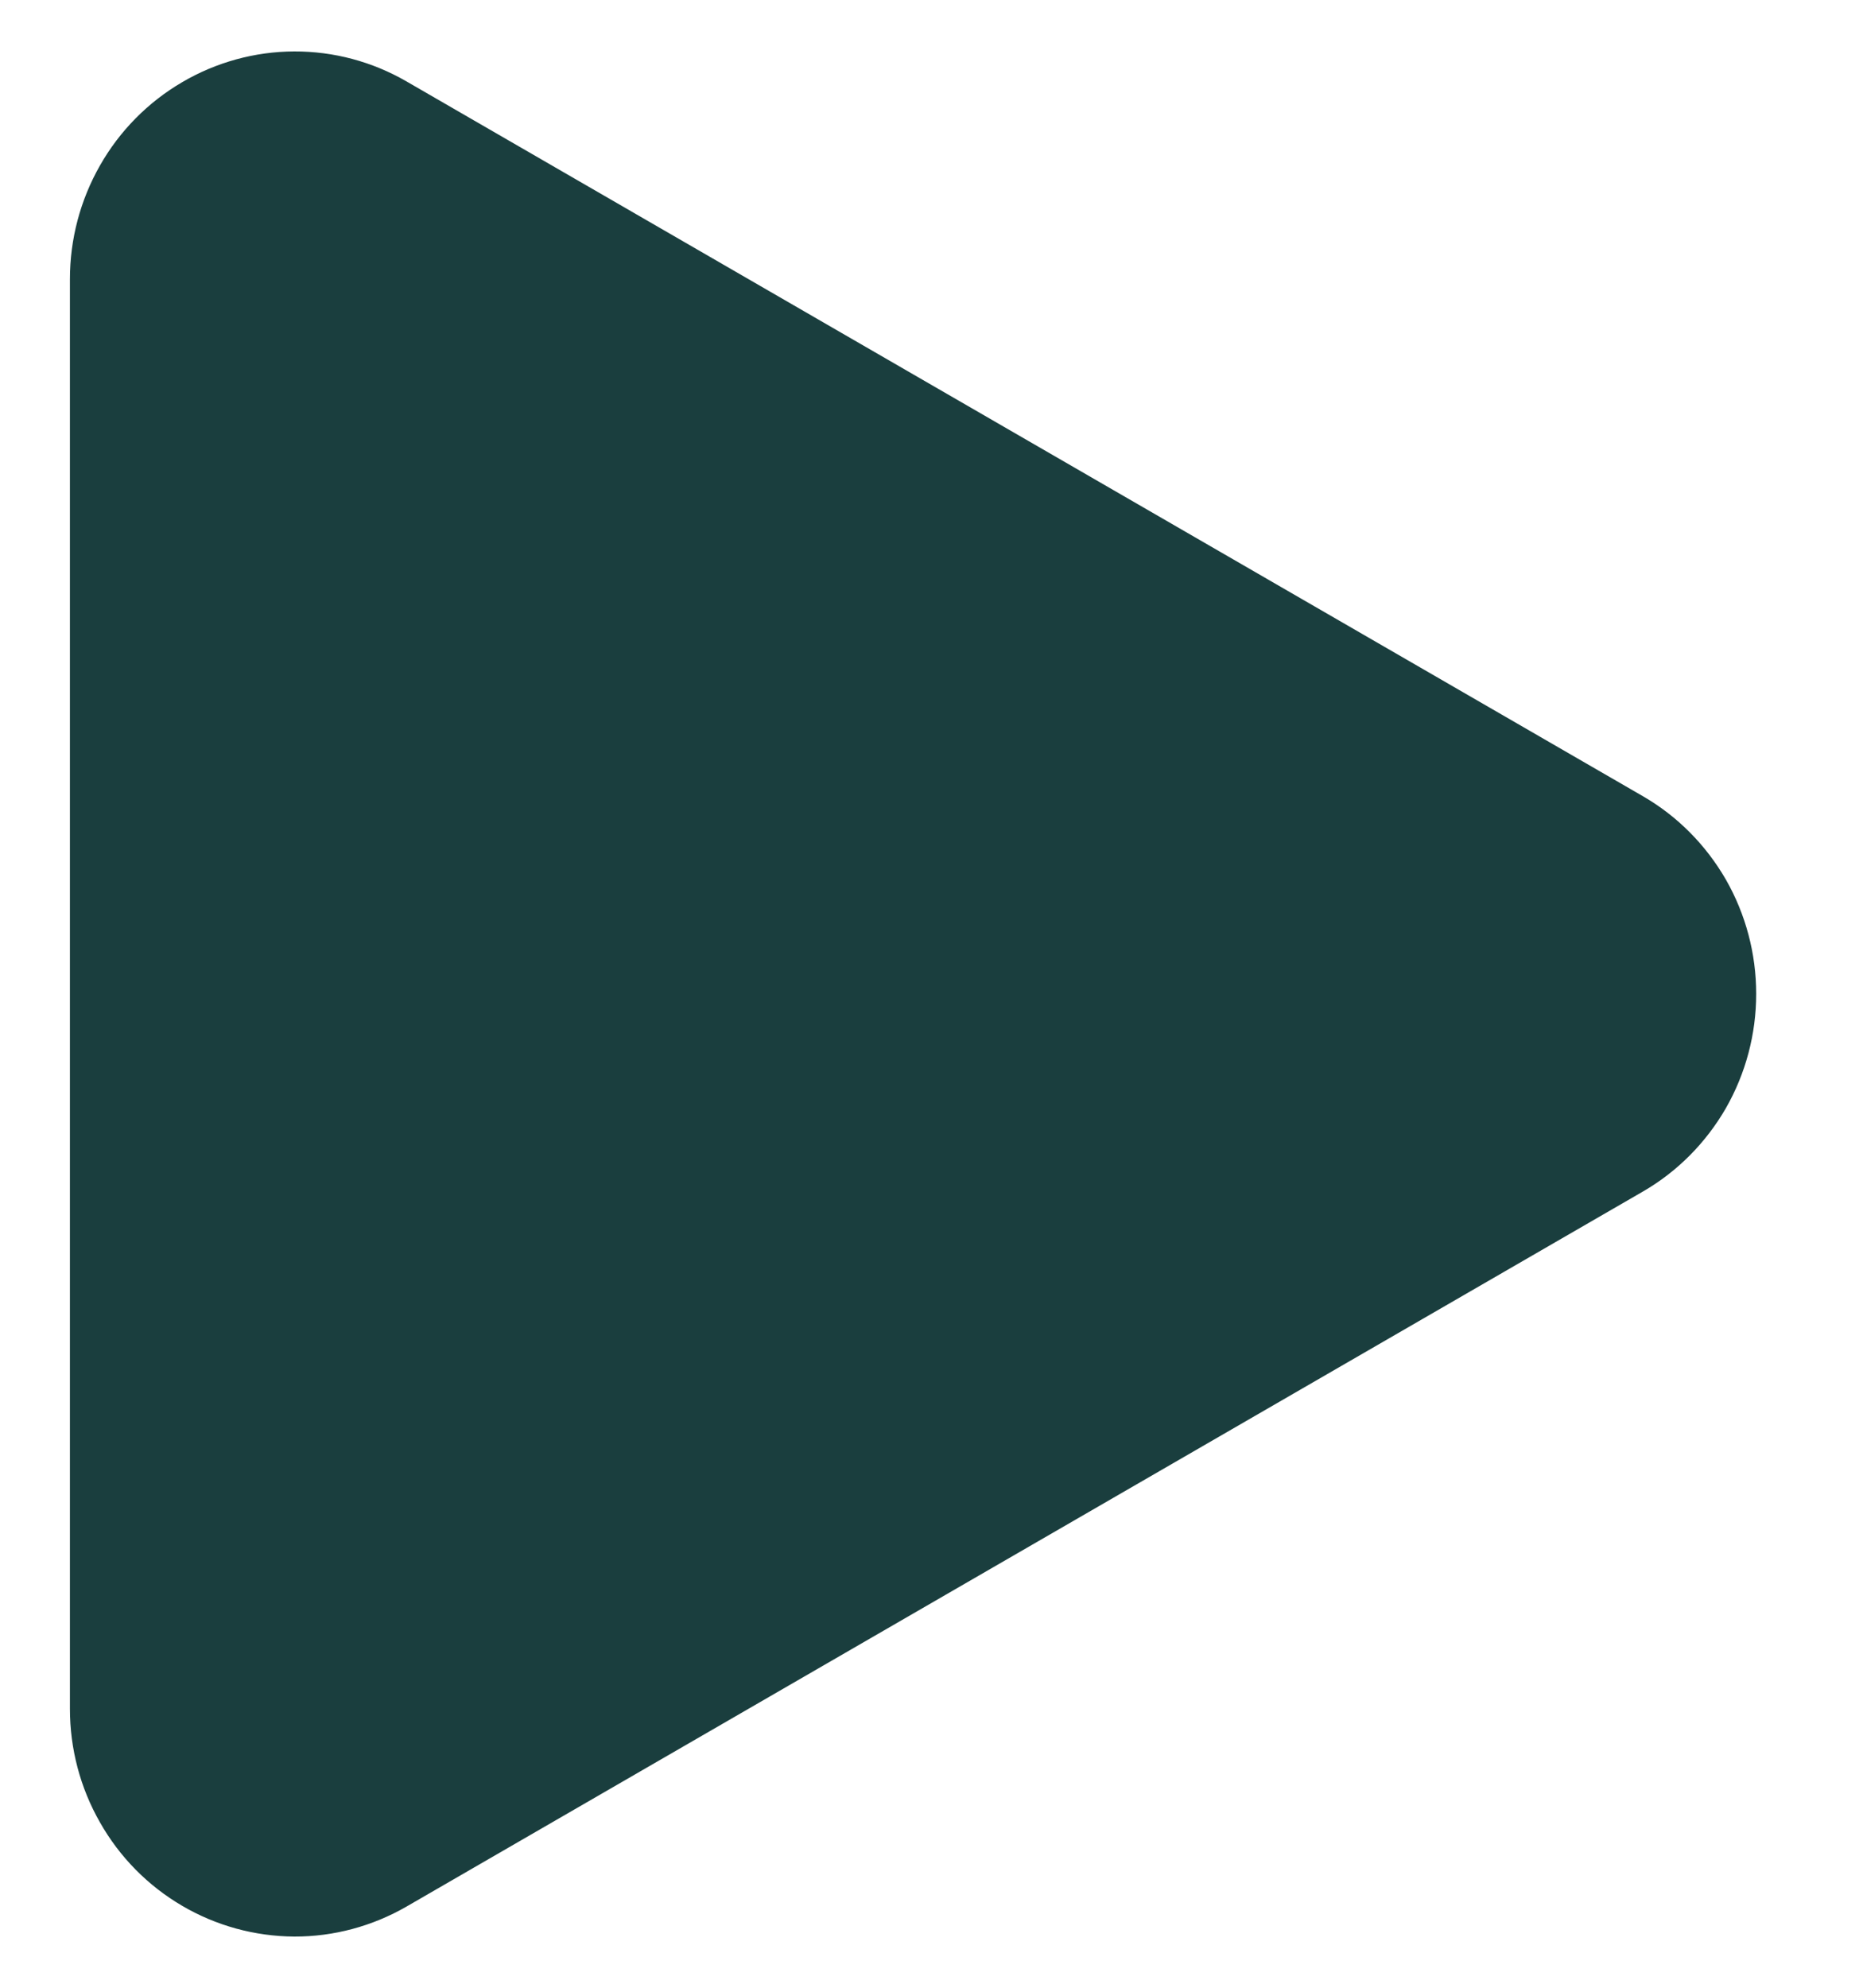 <svg width="15" height="16" viewBox="0 0 15 16" fill="none" xmlns="http://www.w3.org/2000/svg">
<path d="M3.274 0.656C2.998 0.496 2.686 0.413 2.369 0.414C2.052 0.415 1.74 0.501 1.466 0.662C1.191 0.823 0.963 1.054 0.805 1.332C0.646 1.611 0.563 1.926 0.563 2.247V13.755C0.563 14.076 0.646 14.391 0.805 14.669C0.963 14.948 1.191 15.179 1.466 15.34C1.74 15.501 2.052 15.586 2.369 15.588C2.686 15.589 2.998 15.505 3.274 15.346L13.228 9.591C13.505 9.431 13.735 9.199 13.896 8.92C14.056 8.64 14.14 8.323 14.14 8C14.14 7.677 14.056 7.36 13.896 7.08C13.735 6.801 13.505 6.569 13.228 6.409L3.274 0.656Z" fill="#1A3E3E"/>
</svg>
